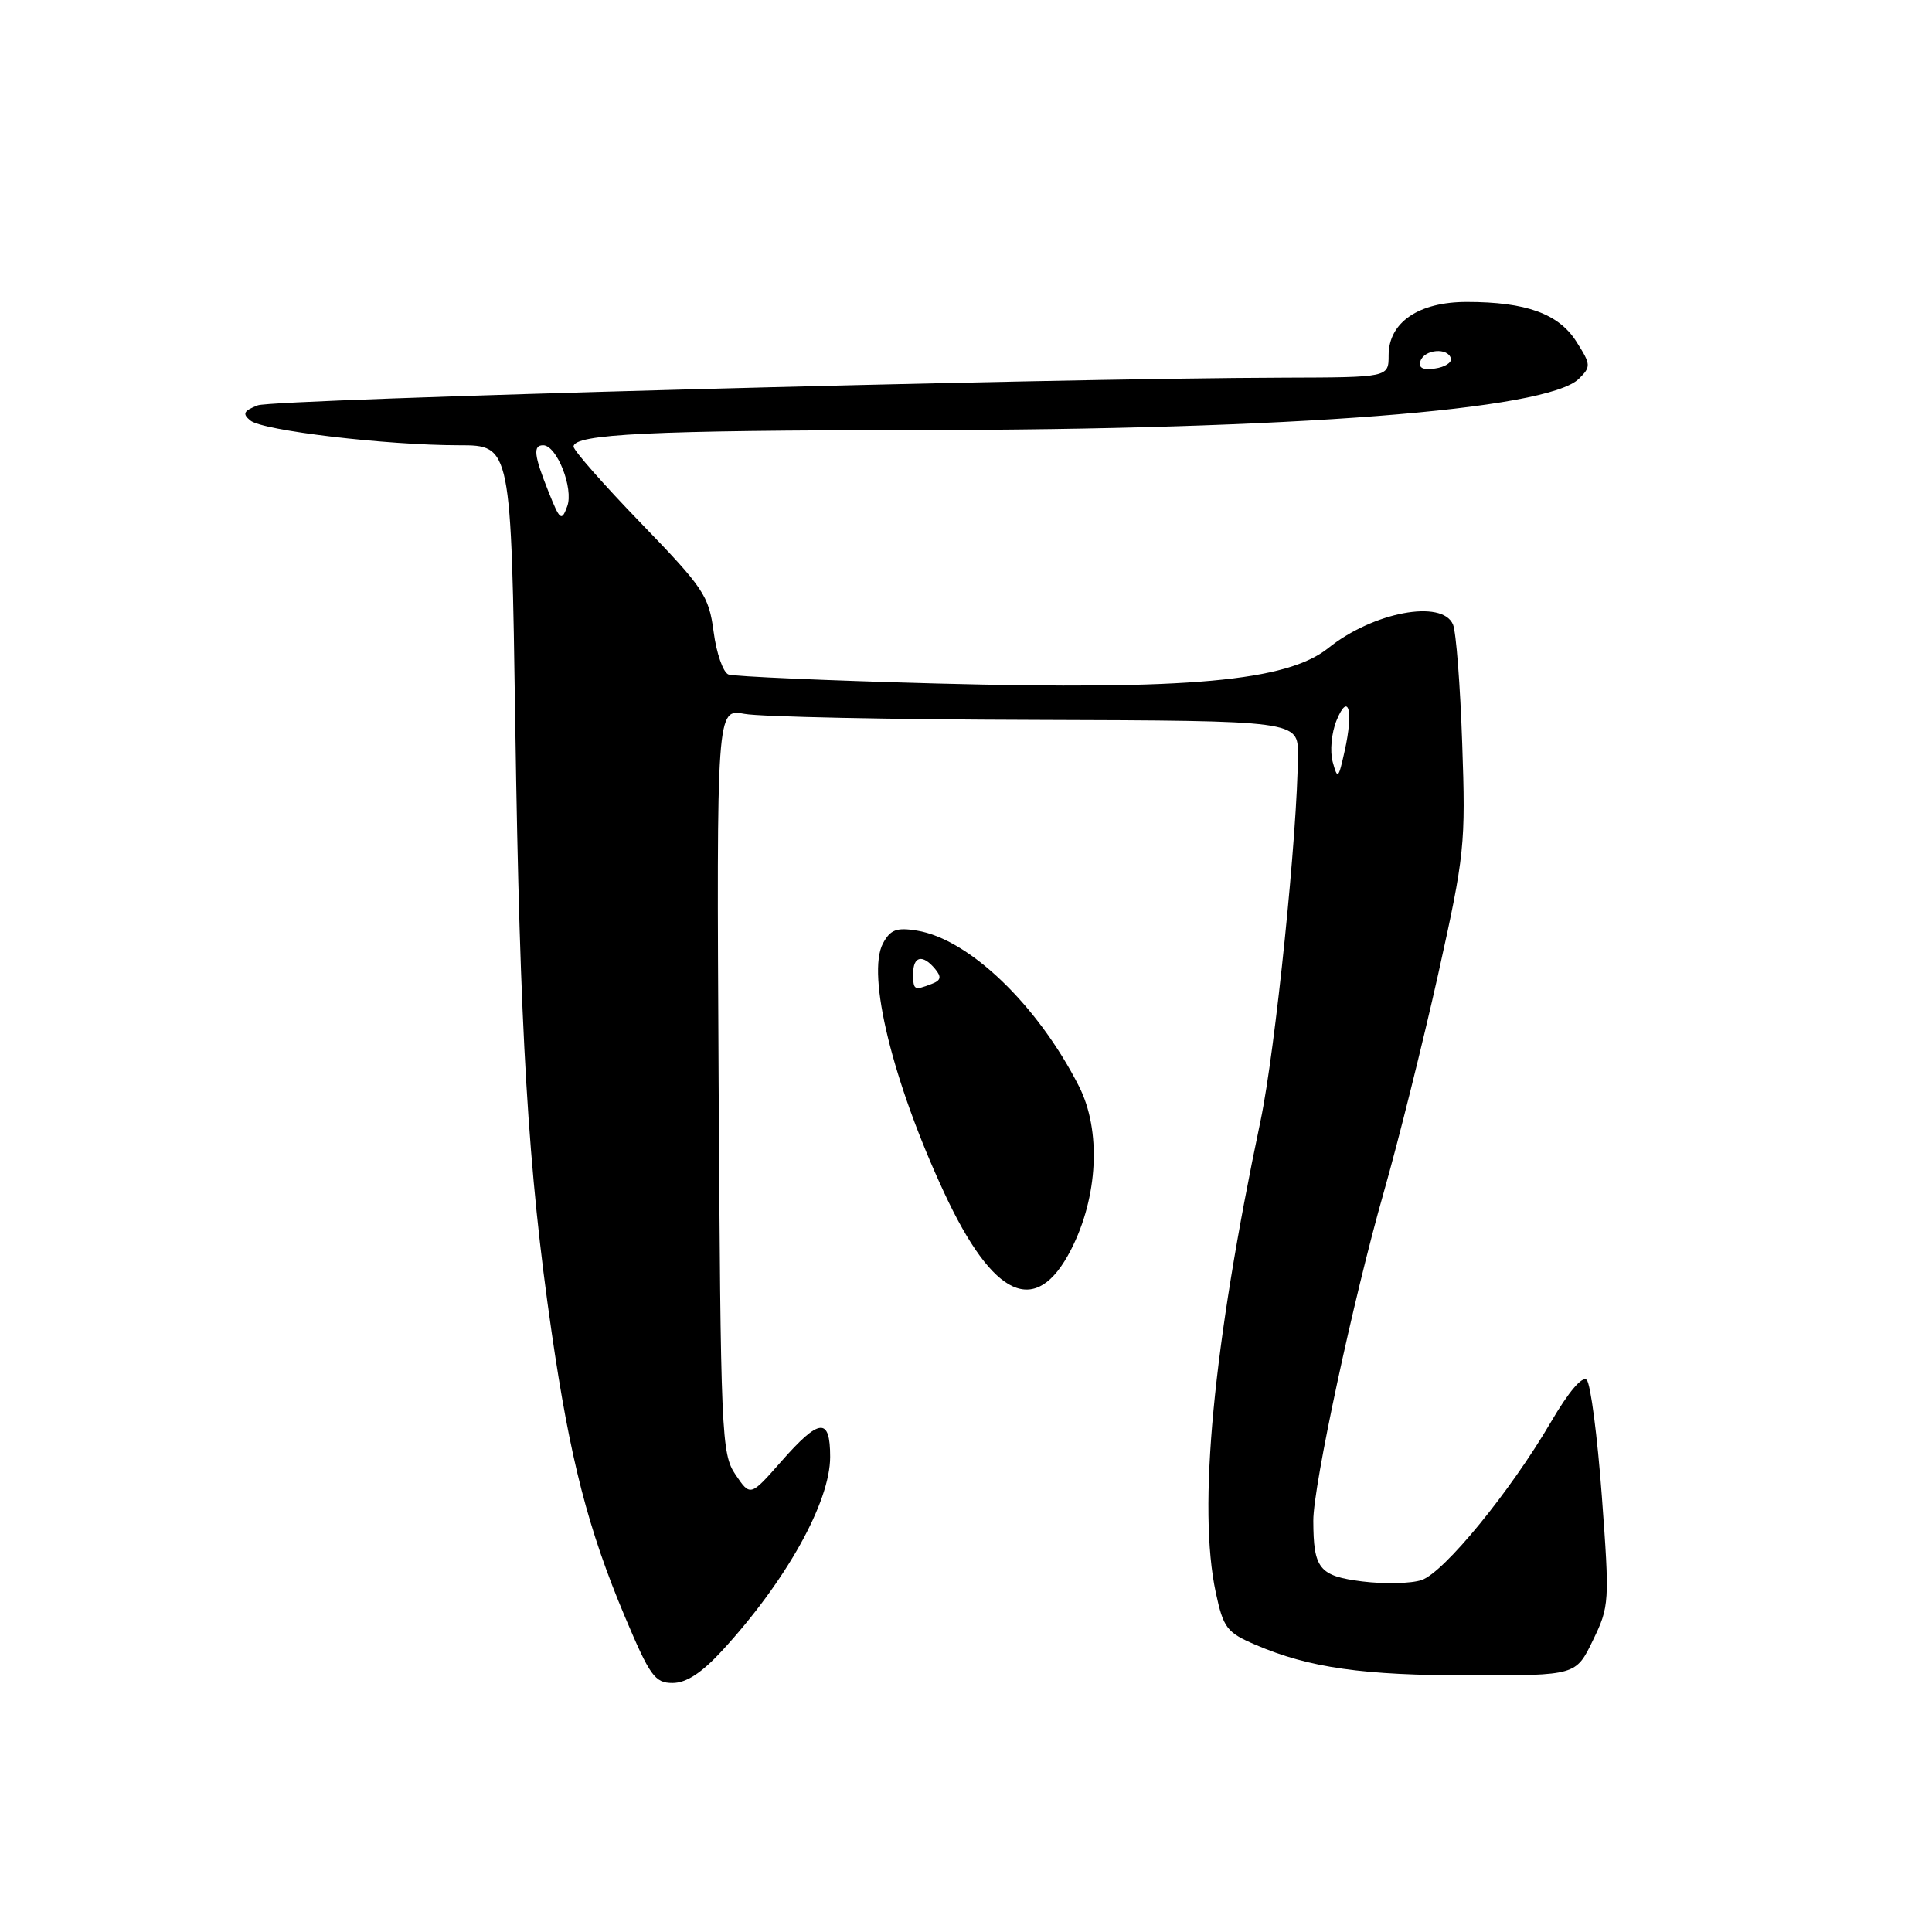 <?xml version="1.0" encoding="UTF-8" standalone="no"?>
<!DOCTYPE svg PUBLIC "-//W3C//DTD SVG 1.1//EN" "http://www.w3.org/Graphics/SVG/1.1/DTD/svg11.dtd" >
<svg xmlns="http://www.w3.org/2000/svg" xmlns:xlink="http://www.w3.org/1999/xlink" version="1.1" viewBox="0 0 256 256">
 <g >
 <path fill="currentColor"
d=" M 95.66 218.75 C 104.16 209.51 110.00 199.04 110.00 193.04 C 110.00 187.75 108.59 187.89 103.52 193.65 C 99.43 198.30 99.43 198.30 97.46 195.40 C 95.59 192.63 95.49 190.29 95.22 143.20 C 94.95 93.90 94.95 93.90 98.65 94.59 C 100.69 94.98 118.02 95.34 137.18 95.39 C 172.00 95.50 172.00 95.50 171.98 100.00 C 171.95 110.16 168.99 139.16 167.03 148.50 C 160.72 178.51 158.70 199.83 161.10 211.03 C 162.11 215.72 162.55 216.31 166.38 217.95 C 173.49 221.00 180.57 222.00 194.96 222.00 C 208.82 222.00 208.82 222.00 211.07 217.35 C 213.26 212.83 213.29 212.31 212.25 198.24 C 211.66 190.28 210.76 183.36 210.25 182.85 C 209.67 182.27 207.86 184.40 205.51 188.42 C 200.13 197.62 191.35 208.35 188.38 209.36 C 187.00 209.83 183.46 209.91 180.53 209.55 C 174.80 208.83 174.04 207.89 174.02 201.50 C 174.00 196.94 179.34 172.04 183.35 158.00 C 185.31 151.12 188.56 138.08 190.58 129.02 C 194.07 113.29 194.22 111.90 193.75 98.52 C 193.49 90.81 192.94 83.71 192.53 82.75 C 191.10 79.38 181.94 81.11 176.02 85.86 C 170.54 90.27 157.47 91.45 124.15 90.57 C 109.66 90.18 97.23 89.64 96.52 89.37 C 95.82 89.10 94.93 86.56 94.56 83.72 C 93.92 78.92 93.25 77.93 84.94 69.33 C 80.02 64.25 76.00 59.68 76.00 59.18 C 76.00 57.51 86.28 57.02 121.50 56.99 C 171.27 56.95 205.01 54.33 209.21 50.19 C 210.83 48.59 210.82 48.32 208.88 45.27 C 206.54 41.58 202.23 40.01 194.38 40.01 C 187.99 40.00 184.00 42.71 184.00 47.07 C 184.00 50.00 184.00 50.00 170.25 50.04 C 138.79 50.12 36.32 52.89 34.16 53.71 C 32.28 54.44 32.08 54.82 33.17 55.72 C 34.77 57.06 51.18 59.00 60.83 59.00 C 67.73 59.00 67.73 59.00 68.28 96.25 C 68.88 136.85 69.97 155.02 73.09 176.50 C 75.54 193.38 77.92 202.63 82.81 214.24 C 86.12 222.08 86.77 223.00 89.12 223.00 C 90.93 223.00 92.96 221.68 95.66 218.75 Z  M 141.91 165.60 C 145.51 158.58 145.94 149.77 142.96 143.92 C 137.48 133.15 128.40 124.43 121.50 123.31 C 118.80 122.87 117.98 123.18 117.00 125.00 C 114.80 129.11 118.29 143.36 125.09 158.00 C 131.62 172.06 137.28 174.62 141.91 165.60 Z  M 176.59 100.96 C 176.20 99.55 176.43 97.10 177.10 95.46 C 178.68 91.60 179.37 94.19 178.17 99.53 C 177.35 103.23 177.24 103.33 176.59 100.96 Z  M 72.67 65.13 C 70.75 60.34 70.60 59.00 71.97 59.00 C 73.78 59.00 76.04 64.73 75.16 67.09 C 74.41 69.13 74.20 68.97 72.67 65.13 Z  M 188.22 47.83 C 188.74 46.28 191.88 46.02 192.25 47.50 C 192.39 48.05 191.44 48.65 190.14 48.83 C 188.52 49.06 187.92 48.75 188.22 47.83 Z  M 121.00 129.00 C 121.00 126.68 122.26 126.41 123.90 128.38 C 124.79 129.45 124.69 129.91 123.44 130.38 C 121.12 131.27 121.00 131.21 121.00 129.00 Z "/>
</g>
</svg>